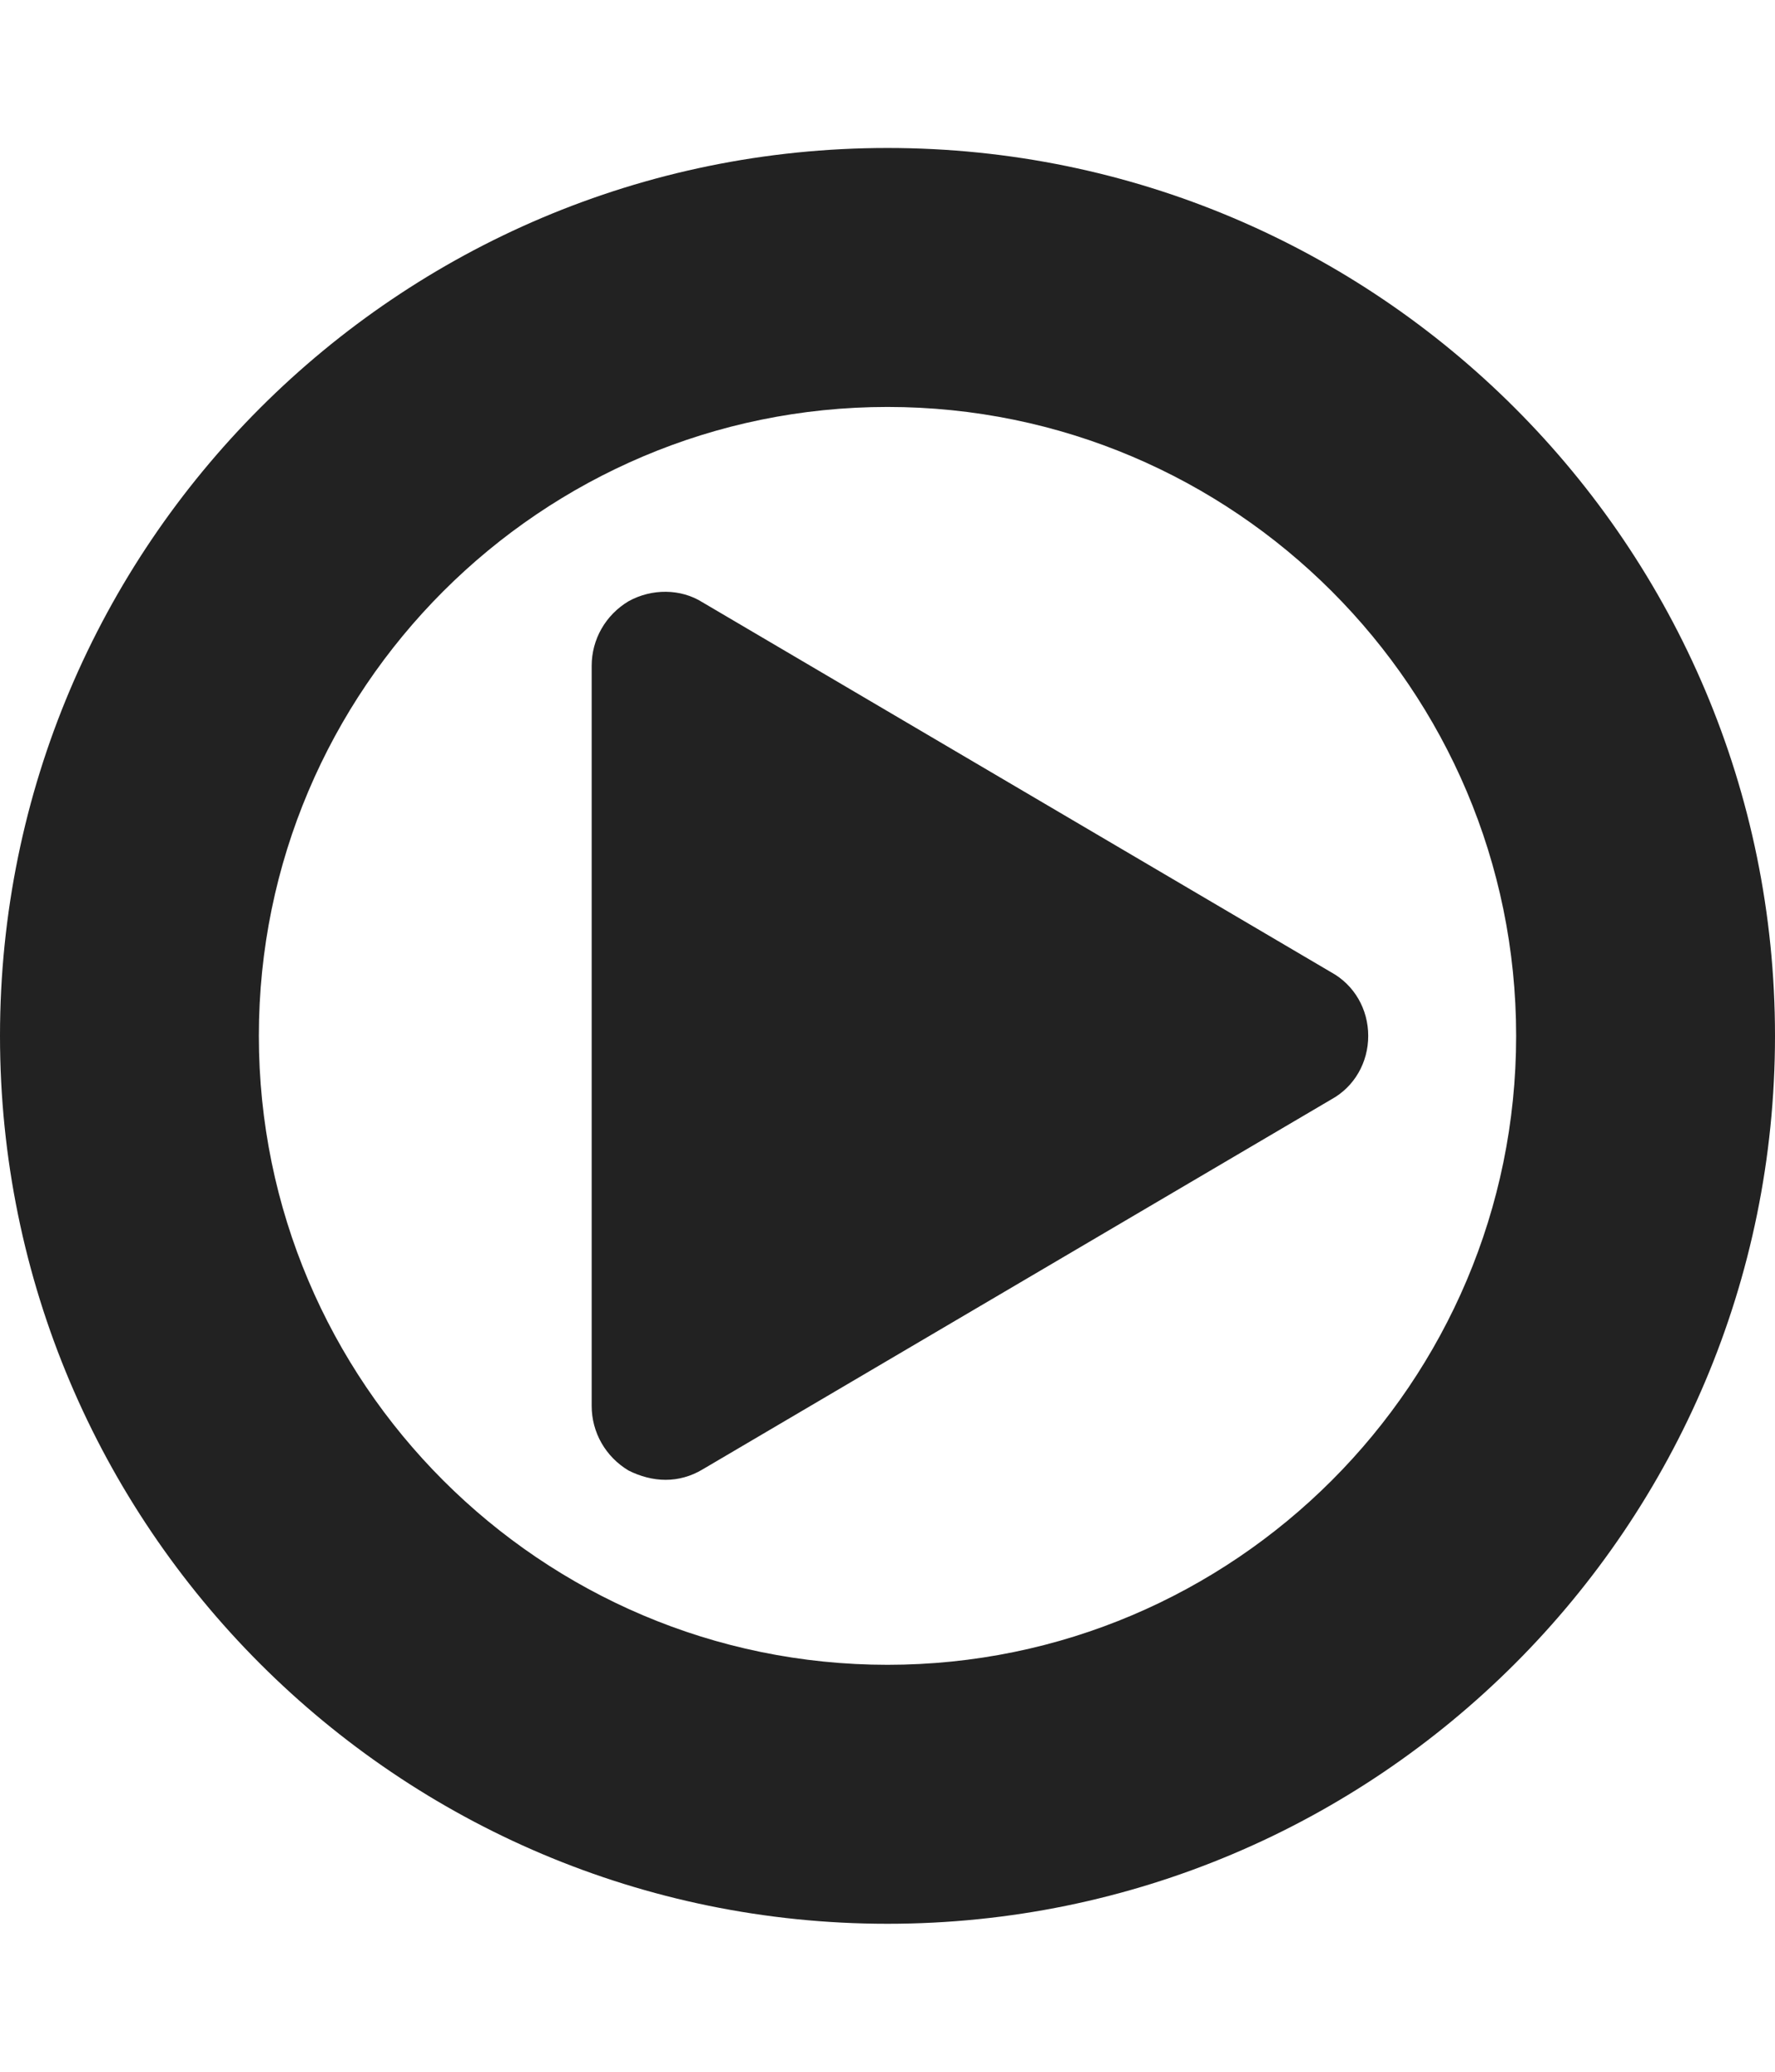 
<svg version="1.1" xmlns="http://www.w3.org/2000/svg" width="24" height="28" viewBox="0 0 24 28">

<path fill="#222" d="M18.5 14c0 0.359-0.187 0.688-0.5 0.859l-8.5 5c-0.156 0.094-0.328 0.141-0.5 0.141s-0.344-0.047-0.5-0.125c-0.313-0.187-0.5-0.516-0.5-0.875v-10c0-0.359 0.187-0.688 0.5-0.875 0.313-0.172 0.703-0.172 1 0.016l8.5 5c0.313 0.172 0.5 0.5 0.5 0.859zM20.5 14c0-4.688-3.813-8.5-8.5-8.5s-8.5 3.813-8.5 8.5 3.813 8.5 8.5 8.5 8.5-3.813 8.5-8.5zM24 14c0 6.625-5.375 12-12 12s-12-5.375-12-12 5.375-12 12-12 12 5.375 12 12z"></path>
</svg>

